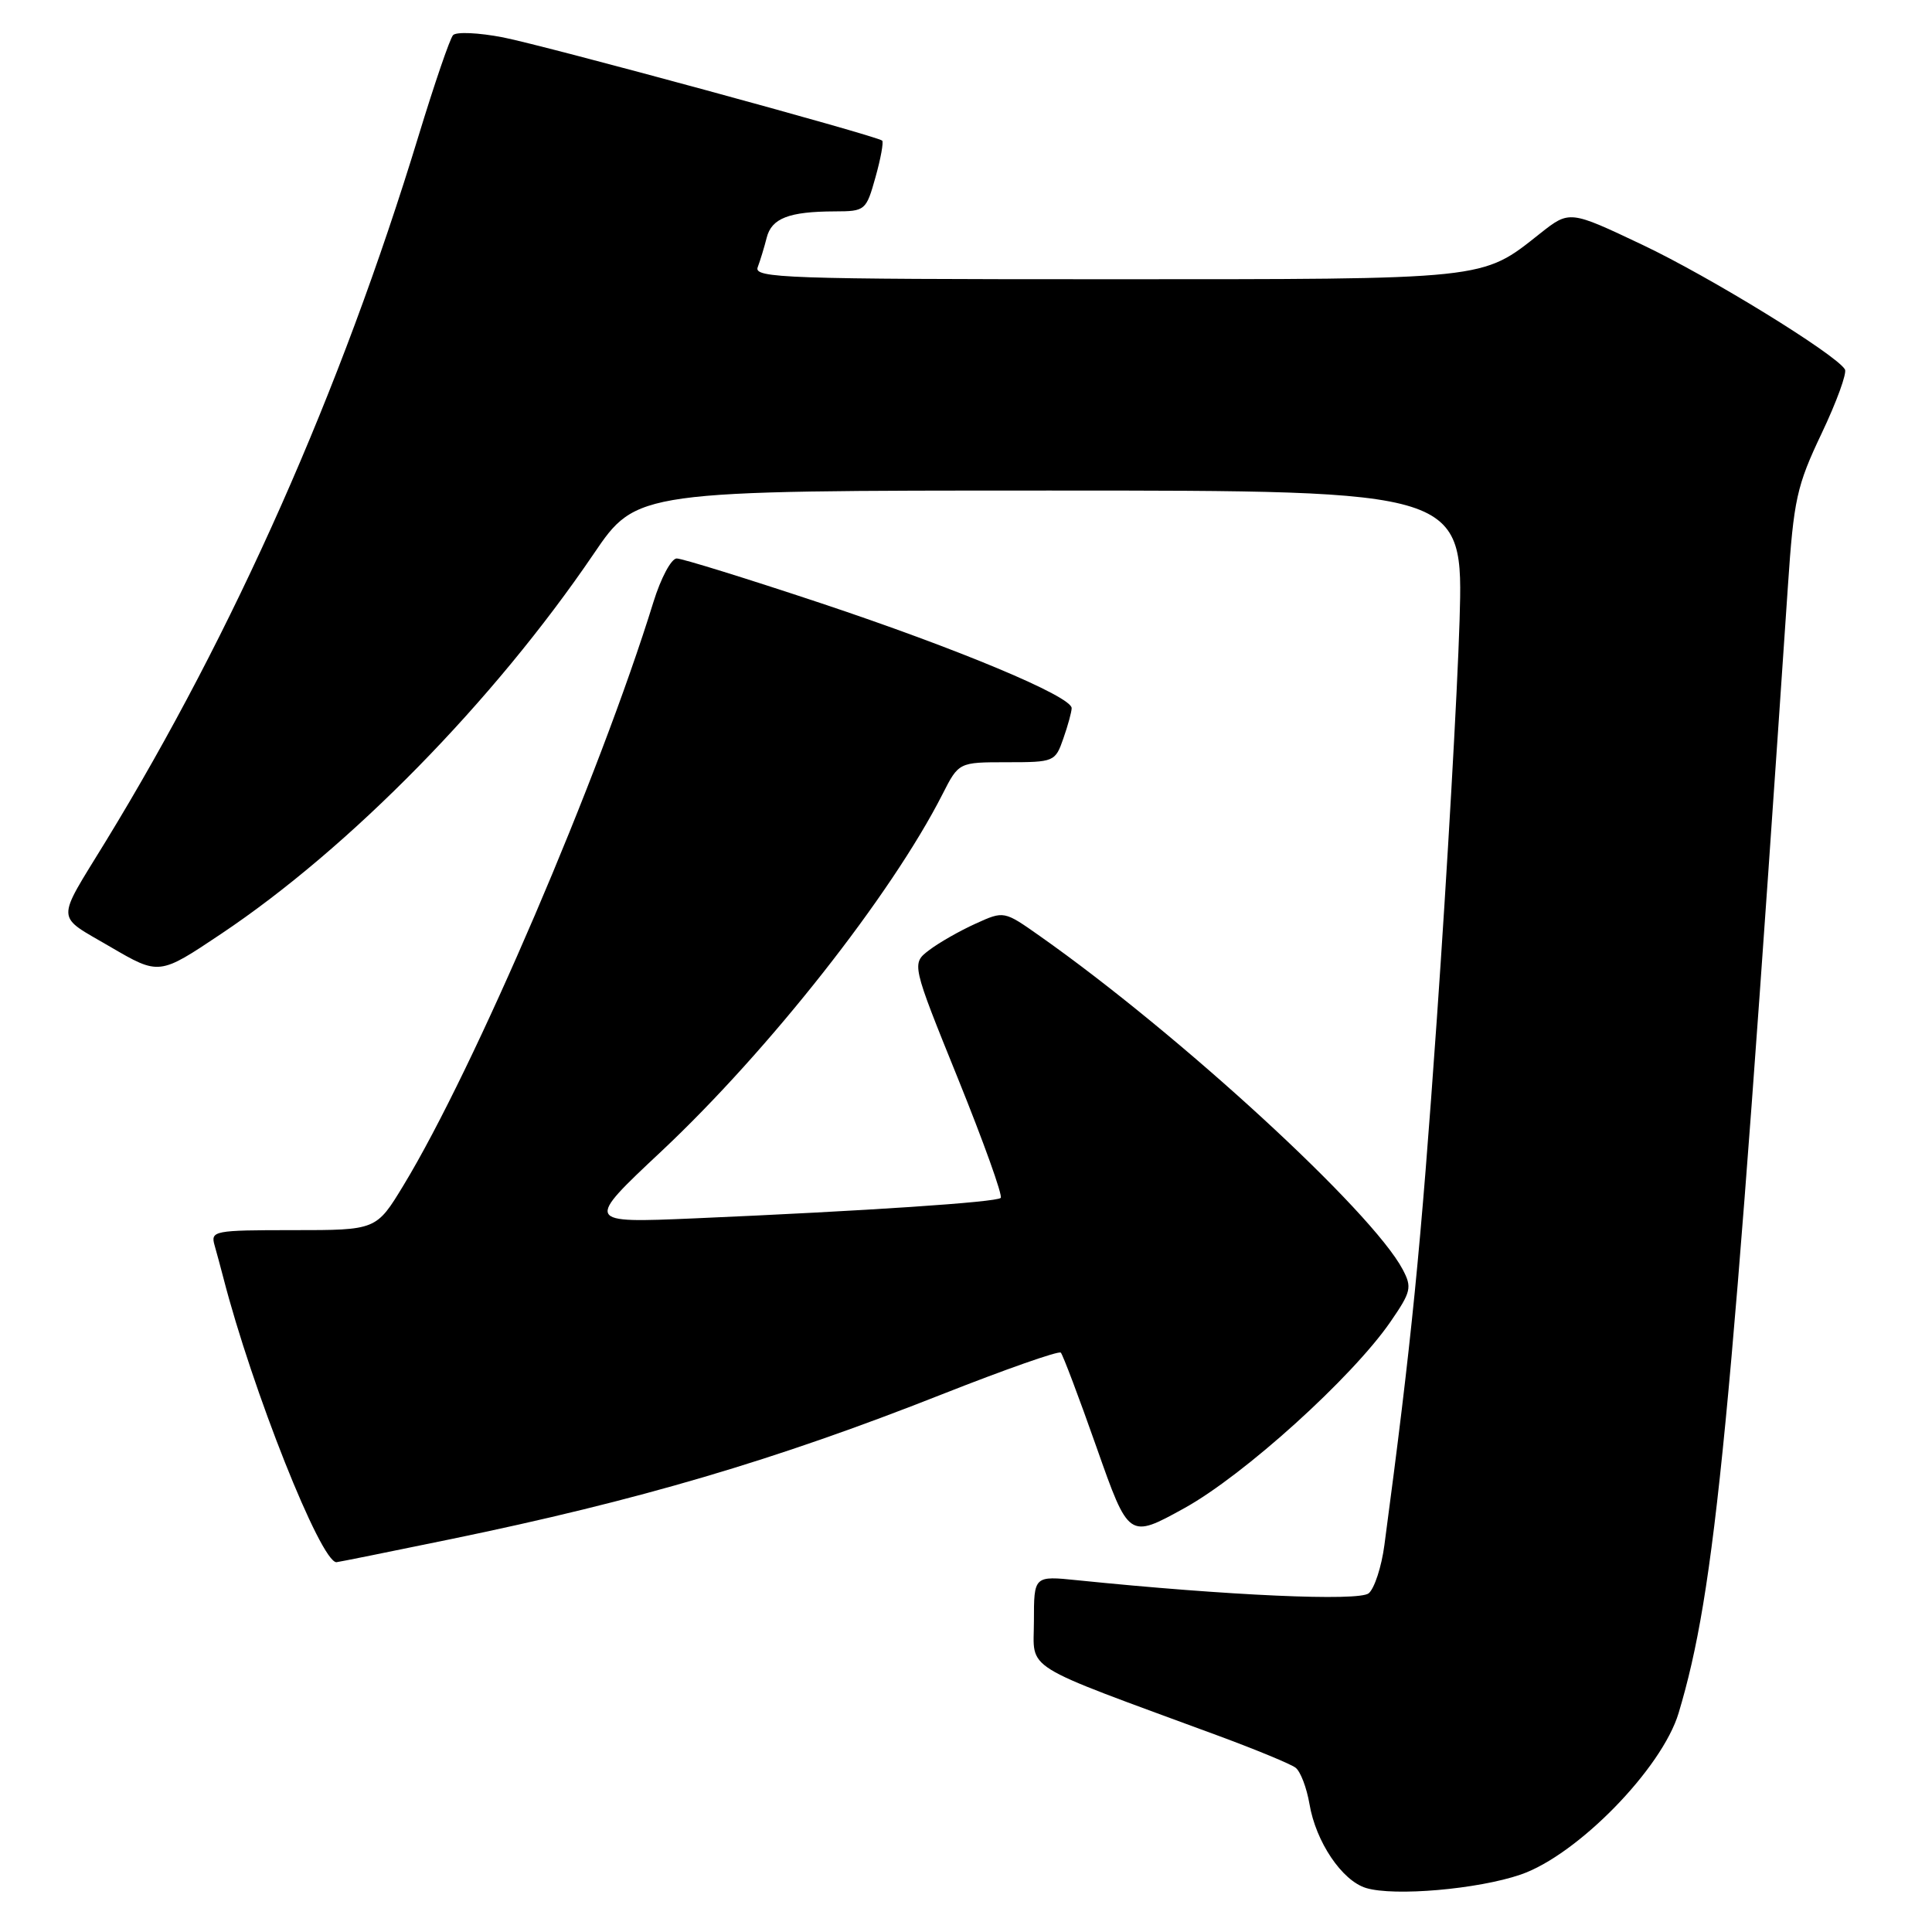 <?xml version="1.0" encoding="UTF-8" standalone="no"?>
<!DOCTYPE svg PUBLIC "-//W3C//DTD SVG 1.1//EN" "http://www.w3.org/Graphics/SVG/1.1/DTD/svg11.dtd" >
<svg xmlns="http://www.w3.org/2000/svg" xmlns:xlink="http://www.w3.org/1999/xlink" version="1.1" viewBox="0 0 256 256">
 <g >
 <path fill="currentColor"
d=" M 201.50 248.39 C 209.01 245.81 220.23 234.33 222.43 226.97 C 227.30 210.70 229.31 189.95 236.90 77.77 C 237.68 66.14 238.07 64.39 241.38 57.42 C 243.37 53.23 244.76 49.41 244.46 48.94 C 243.21 46.91 226.52 36.65 217.63 32.44 C 207.97 27.86 207.97 27.86 204.07 30.94 C 196.26 37.13 197.47 37.00 146.43 37.00 C 104.17 37.00 99.84 36.85 100.40 35.41 C 100.73 34.53 101.27 32.77 101.59 31.50 C 102.24 28.92 104.53 28.03 110.62 28.01 C 114.65 28.00 114.77 27.90 116.01 23.47 C 116.71 20.98 117.10 18.80 116.89 18.63 C 116.09 17.97 72.25 6.05 66.64 4.95 C 63.42 4.33 60.45 4.19 60.03 4.66 C 59.61 5.12 57.56 11.12 55.46 18.00 C 45.17 51.77 31.05 83.61 14.00 111.50 C 7.33 122.40 7.28 121.16 14.60 125.45 C 21.09 129.24 21.09 129.24 29.29 123.75 C 46.39 112.31 65.40 92.91 78.66 73.40 C 84.36 65.00 84.36 65.00 139.13 65.00 C 193.91 65.00 193.91 65.00 193.40 82.25 C 193.11 91.74 191.76 115.47 190.39 135.00 C 188.23 165.79 187.04 177.72 183.44 204.73 C 183.06 207.61 182.12 210.48 181.36 211.12 C 180.05 212.20 162.76 211.43 142.75 209.39 C 137.00 208.80 137.00 208.80 137.00 214.81 C 137.00 221.53 134.84 220.19 161.50 230.02 C 166.45 231.85 171.03 233.74 171.67 234.23 C 172.32 234.72 173.14 236.88 173.51 239.03 C 174.35 244.05 177.82 249.20 181.01 250.17 C 184.73 251.30 195.83 250.34 201.50 248.39 Z  M 59.71 203.95 C 84.60 198.82 102.70 193.49 124.78 184.77 C 133.19 181.45 140.29 178.96 140.56 179.23 C 140.83 179.50 142.97 185.16 145.31 191.81 C 149.57 203.90 149.57 203.90 156.93 199.84 C 164.84 195.47 179.16 182.52 184.24 175.15 C 186.98 171.17 187.12 170.59 185.87 168.22 C 181.78 160.48 156.33 137.09 137.77 124.02 C 133.03 120.68 133.03 120.68 129.27 122.39 C 127.19 123.33 124.43 124.90 123.13 125.89 C 120.77 127.68 120.77 127.68 126.95 142.95 C 130.34 151.34 132.89 158.44 132.60 158.73 C 132.03 159.30 114.85 160.45 92.00 161.44 C 77.50 162.06 77.50 162.06 87.66 152.53 C 101.90 139.15 118.08 118.61 124.88 105.25 C 127.04 101.00 127.04 101.00 133.42 101.00 C 139.68 101.00 139.83 100.94 140.90 97.85 C 141.51 96.12 142.00 94.31 142.00 93.83 C 142.00 92.27 126.95 85.98 108.73 79.91 C 98.96 76.66 90.38 74.00 89.67 74.00 C 88.95 74.00 87.57 76.59 86.59 79.75 C 79.45 102.85 62.83 141.64 53.46 157.07 C 49.86 163.00 49.86 163.00 38.86 163.00 C 28.34 163.00 27.89 163.09 28.43 165.00 C 28.74 166.10 29.26 168.01 29.58 169.25 C 33.42 184.18 42.49 207.00 44.58 207.00 C 44.76 207.00 51.57 205.63 59.71 203.95 Z "/>
</g>
</svg>
